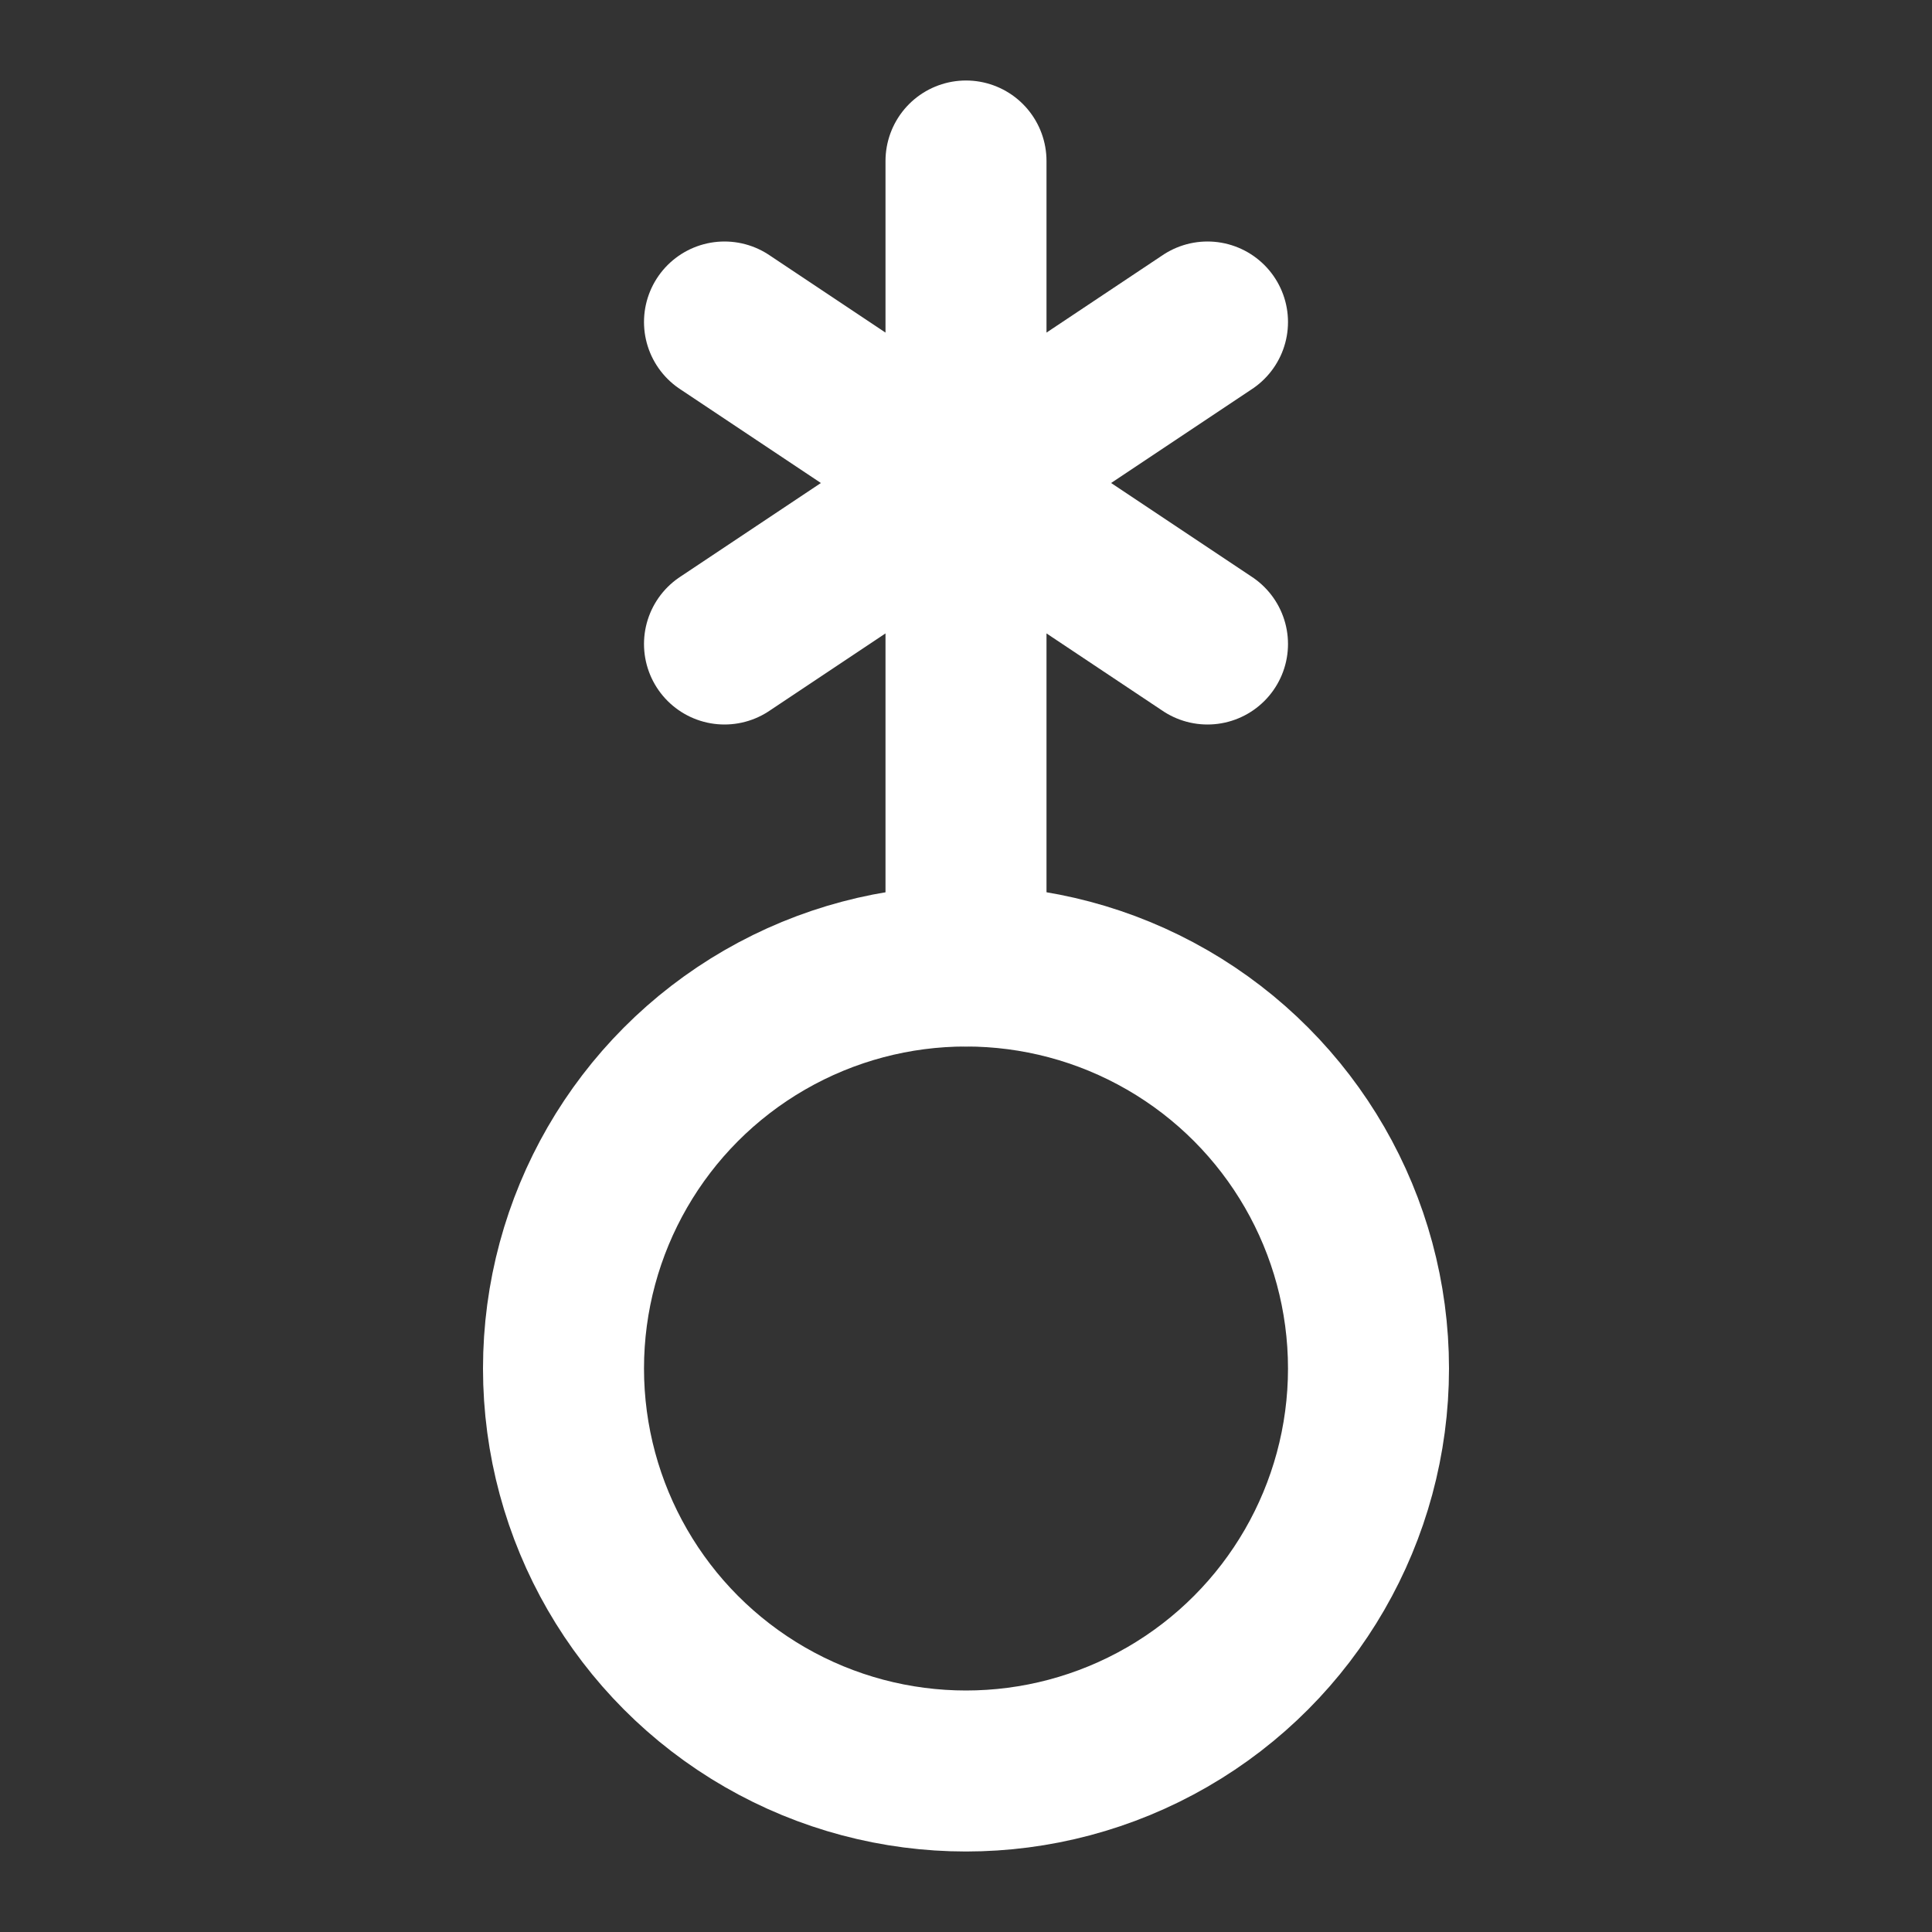 <svg xmlns="http://www.w3.org/2000/svg" width="24" height="24" fill="none" stroke="white" stroke-linecap="round" stroke-linejoin="round" stroke-width="2">
    <rect width="100%" height="100%" fill="#333333" stroke="none"/>
    <path d="M12 2v10M9 4l6 4M9 8l6-4"/>
    <circle cx="12" cy="17" r="5"/>
</svg>

